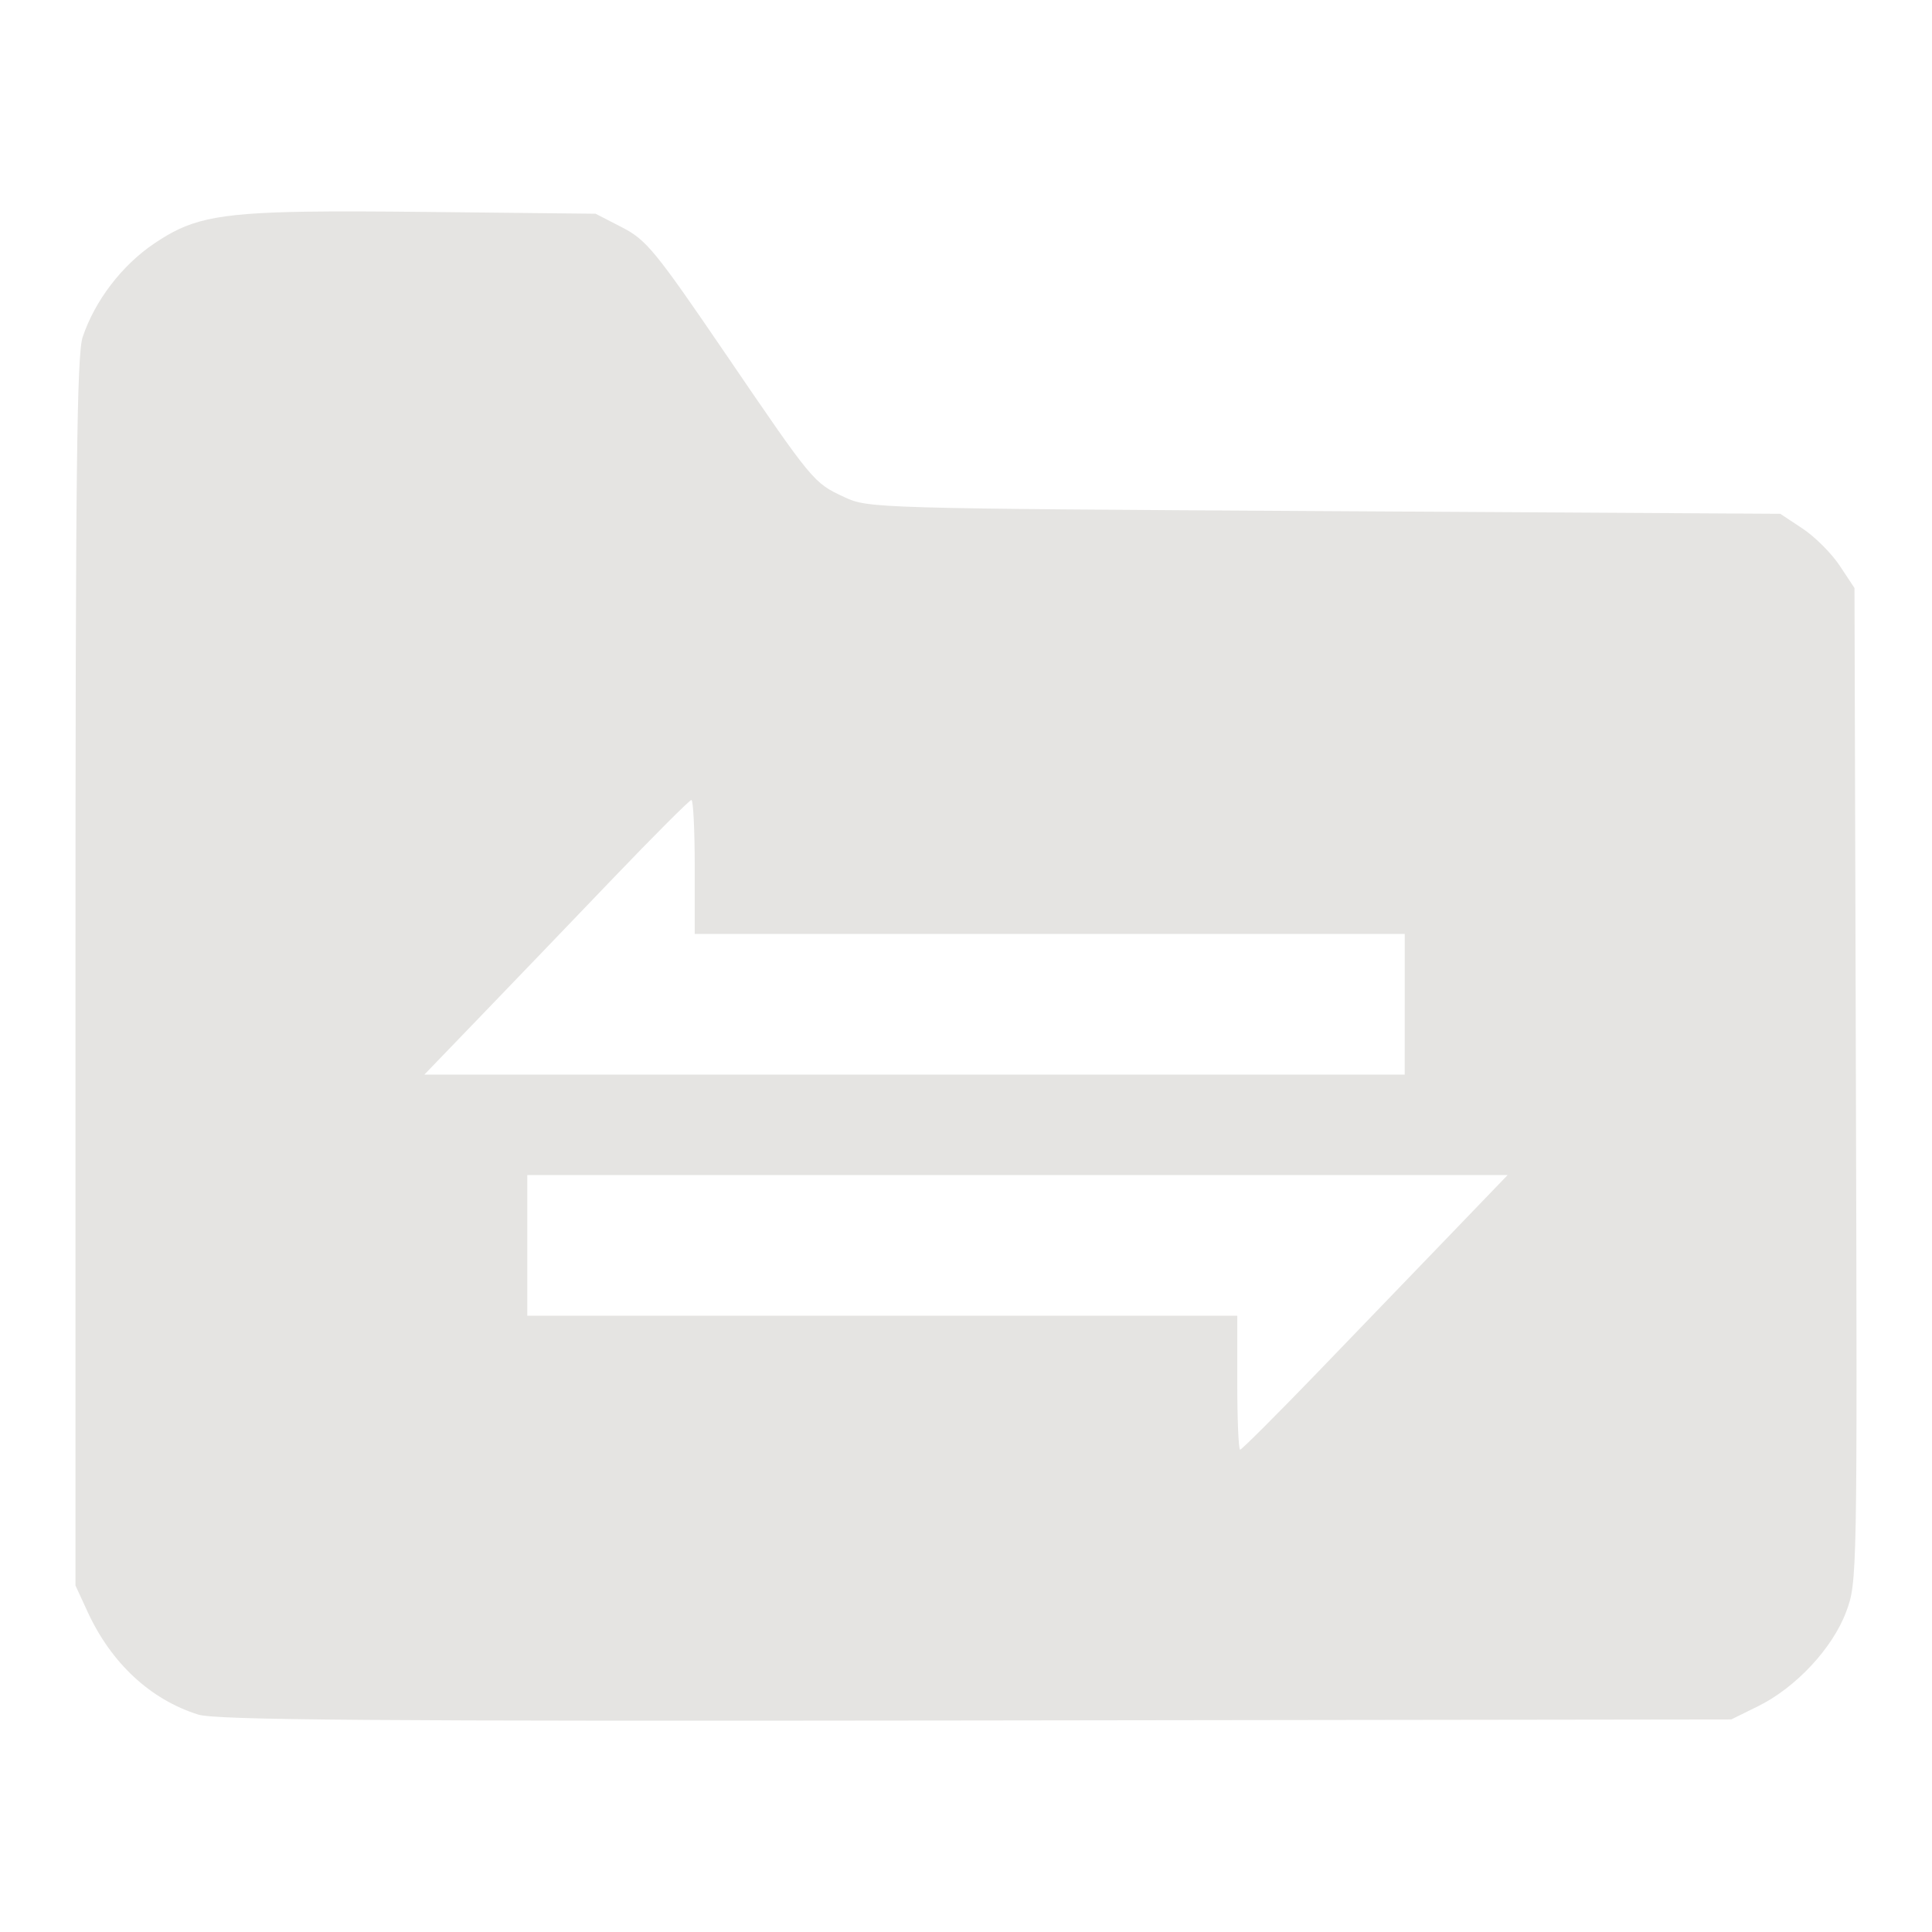 <?xml version="1.0" encoding="UTF-8" standalone="no"?>
<svg
   id="SVGRoot"
   width="256px"
   height="256px"
   version="1.1"
   viewBox="0 0 256 256"
   sodipodi:docname="history.svg"
   inkscape:version="1.3.2 (091e20e, 2023-11-25, custom)"
   xmlns:inkscape="http://www.inkscape.org/namespaces/inkscape"
   xmlns:sodipodi="http://sodipodi.sourceforge.net/DTD/sodipodi-0.dtd"
   xmlns="http://www.w3.org/2000/svg"
   xmlns:svg="http://www.w3.org/2000/svg">
  <defs
     id="defs1" />
  <sodipodi:namedview
     id="namedview1"
     pagecolor="#ffffff"
     bordercolor="#000000"
     borderopacity="0.25"
     inkscape:showpageshadow="2"
     inkscape:pageopacity="0.0"
     inkscape:pagecheckerboard="0"
     inkscape:deskcolor="#d1d1d1"
     inkscape:zoom="2.2910156"
     inkscape:cx="-268.87639"
     inkscape:cy="234.61211"
     inkscape:window-width="3440"
     inkscape:window-height="1369"
     inkscape:window-x="-8"
     inkscape:window-y="-8"
     inkscape:window-maximized="1"
     inkscape:current-layer="SVGRoot" />
  <g
     id="g3"
     transform="translate(3.029)" />
  <path
     id="path1"
     style="display:inline;fill:#e5e4e2;fill-opacity:1"
     d="M 40.564 28.049 C 28.1 28.237 24.95 29.227 20.451 32.254 C 16.168 35.135 12.586 39.814 10.957 44.65 C 10.177 46.966 10 62.499 10 128.787 L 10 210.086 L 11.619 213.598 C 14.748 220.385 19.936 225.2 26.258 227.189 L 26.26 227.189 C 28.59 227.923 49.165 228.079 129.289 227.971 L 229.398 227.836 L 232.949 226.086 C 237.945 223.624 242.818 218.406 244.621 213.588 C 246.094 209.652 246.105 209.071 245.918 143.768 L 245.729 77.916 L 243.771 74.957 C 242.694 73.329 240.481 71.116 238.854 70.039 L 235.895 68.08 L 175.488 67.725 C 115.942 67.375 115.038 67.348 111.889 65.875 C 107.775 63.951 107.806 63.991 95.99 46.66 C 86.863 33.273 85.643 31.783 82.438 30.133 L 78.916 28.32 L 56.529 28.082 C 49.91 28.012 44.719 27.986 40.564 28.049 z M 91.617 106 C 91.858 106 92.055 109.994 92.055 114.875 L 92.055 123.752 L 186.135 123.752 L 186.135 133.07 L 186.133 142.389 L 56.232 142.389 L 63.717 134.623 C 67.833 130.352 75.696 122.165 81.189 116.43 C 86.683 110.694 91.376 106 91.617 106 z M 69.867 155.701 L 199.768 155.701 L 192.283 163.479 C 188.167 167.756 180.278 175.944 174.75 181.674 L 174.752 181.674 C 169.223 187.403 164.529 192.092 164.322 192.092 C 164.115 192.092 163.945 188.098 163.945 183.217 L 163.945 174.34 L 69.867 174.34 L 69.867 155.701 z " />
</svg>

